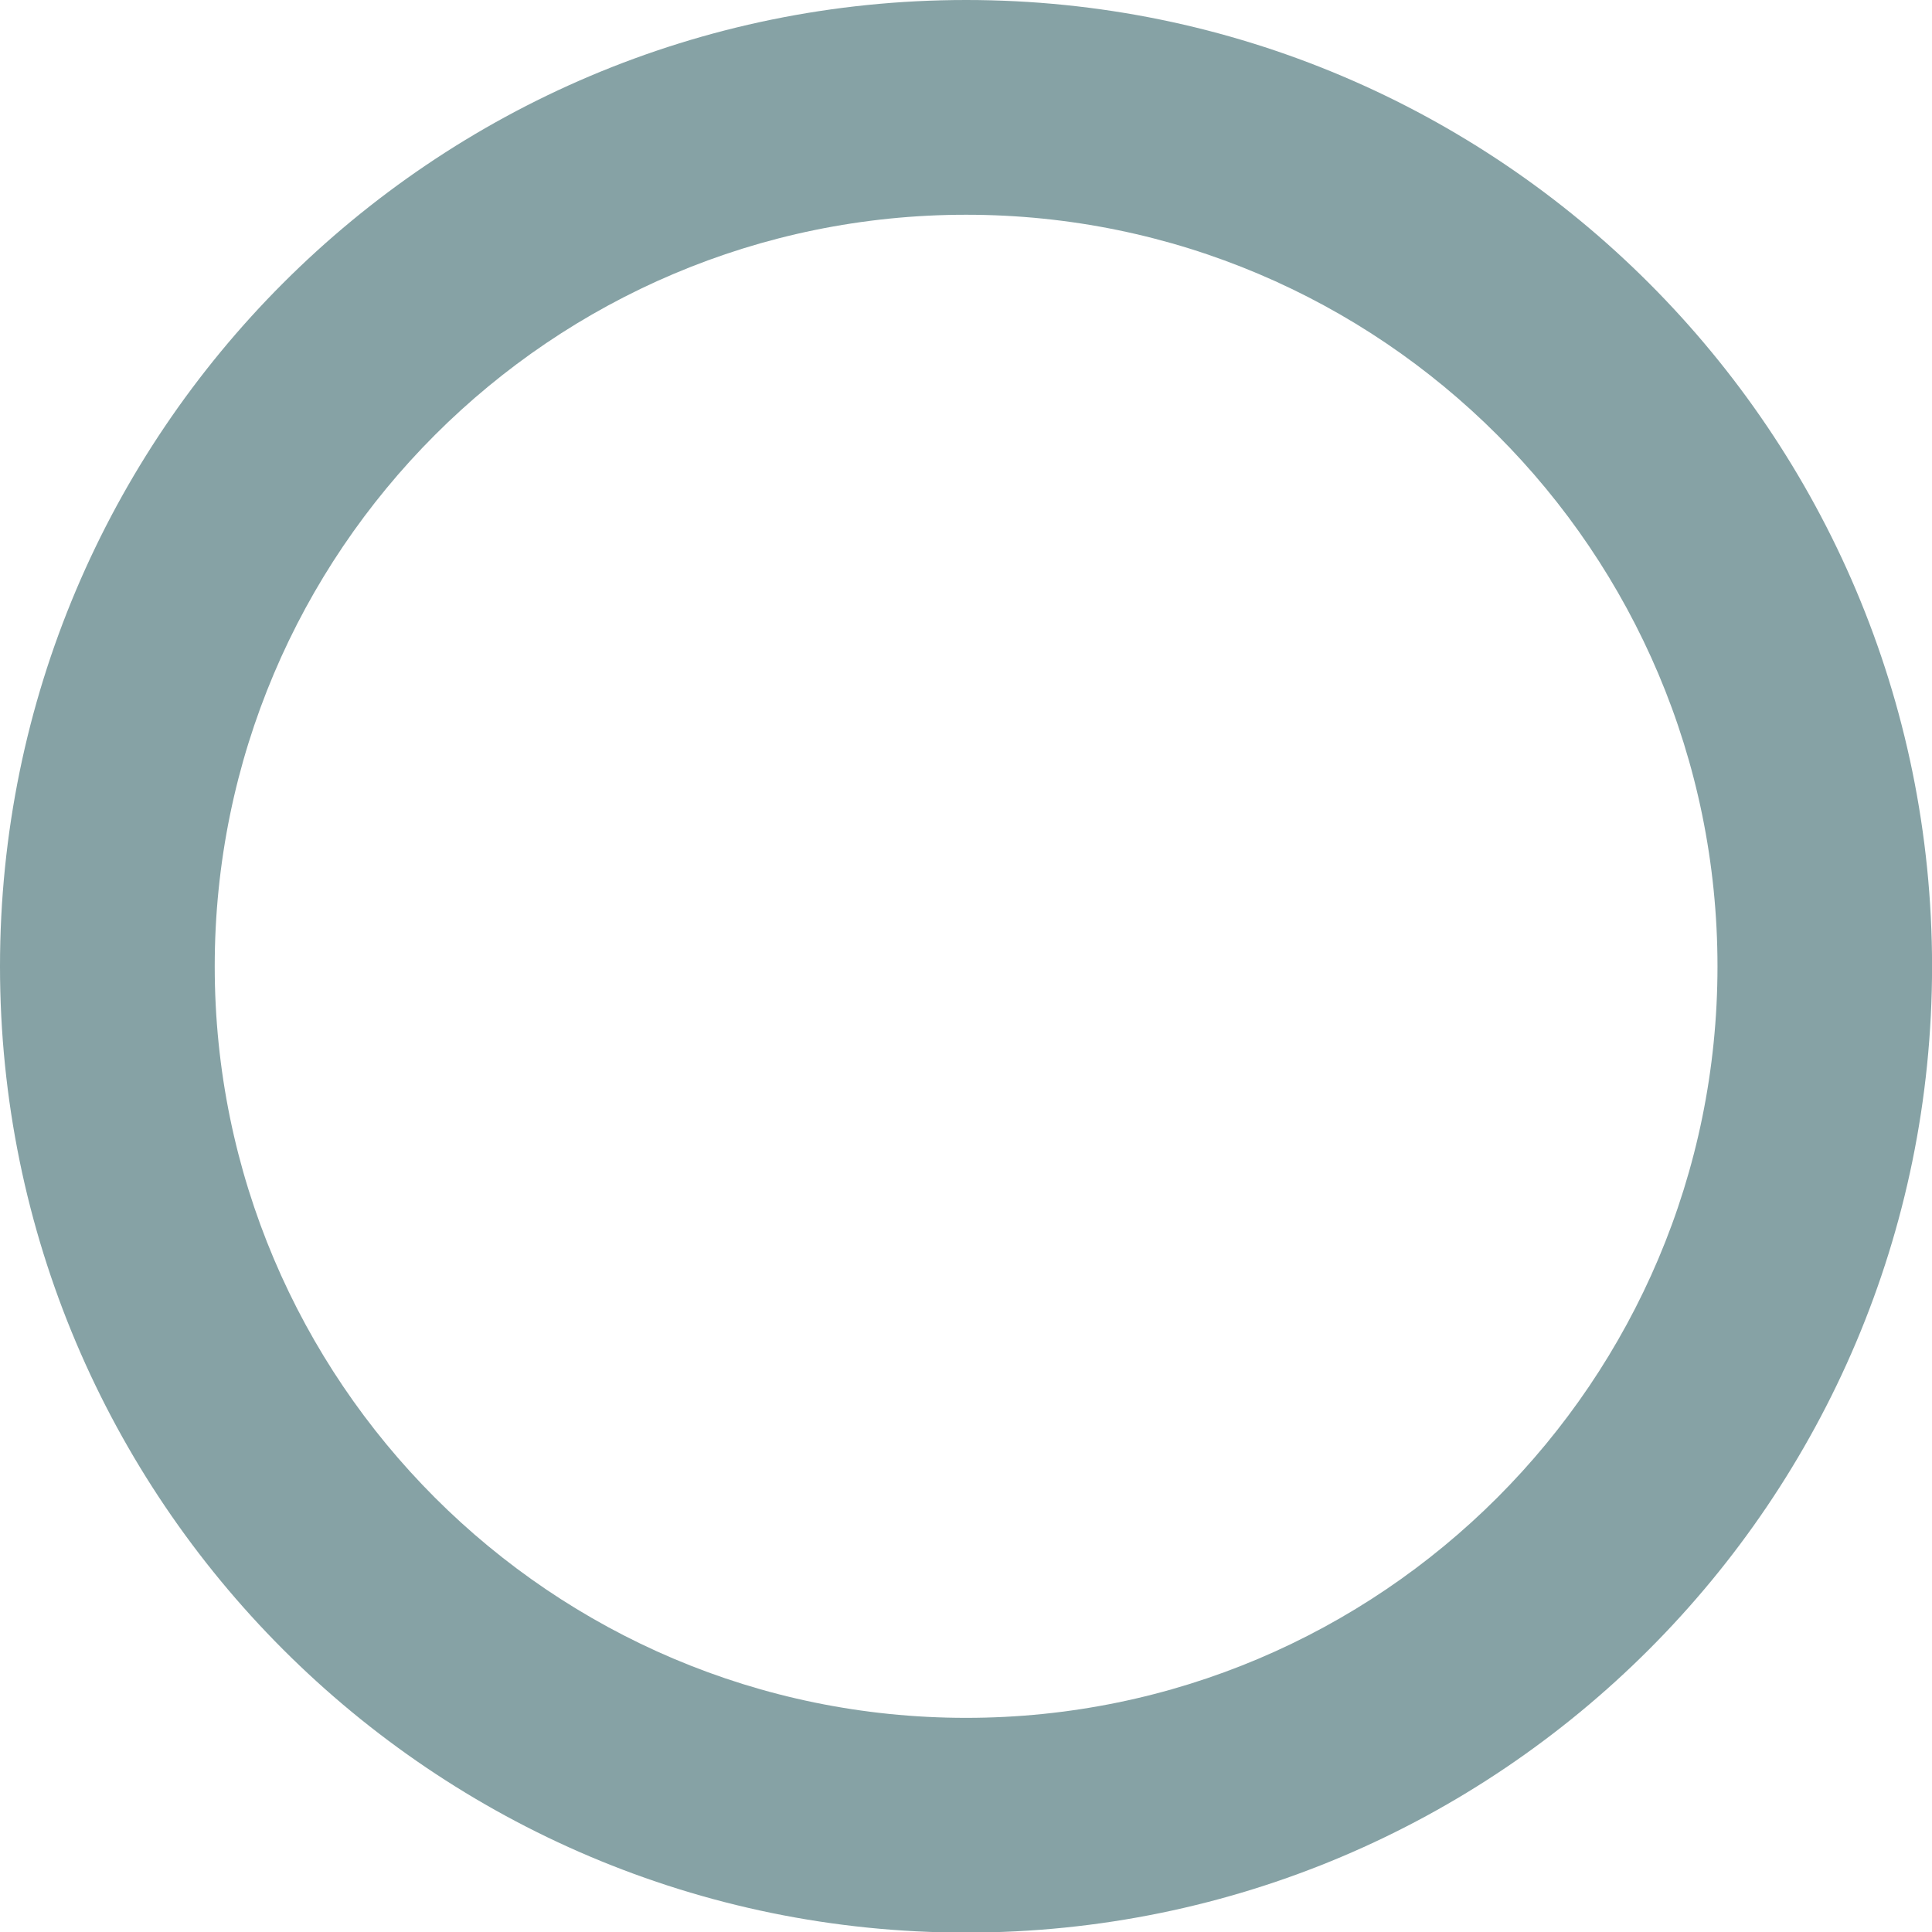 <?xml version="1.0" encoding="UTF-8" standalone="no"?>
<!DOCTYPE svg PUBLIC "-//W3C//DTD SVG 1.1//EN" "http://www.w3.org/Graphics/SVG/1.1/DTD/svg11.dtd">
<svg width="100%" height="100%" viewBox="0 0 20 20" version="1.1" xmlns="http://www.w3.org/2000/svg" xmlns:xlink="http://www.w3.org/1999/xlink" xml:space="preserve" xmlns:serif="http://www.serif.com/" style="fill-rule:evenodd;clip-rule:evenodd;stroke-linejoin:round;stroke-miterlimit:2;">
    <g transform="matrix(1.59,0,0,1.488,0,0)">
        <path d="M6.29,0C9.761,0 12.579,3.012 12.579,6.723C12.579,10.433 9.761,13.445 6.29,13.445C2.818,13.445 0,10.433 0,6.723C0,3.012 2.818,0 6.29,0ZM6.29,1.494C3.59,1.494 1.398,3.837 1.398,6.723C1.398,9.608 3.59,11.951 6.29,11.951C8.99,11.951 11.182,9.608 11.182,6.723C11.182,3.837 8.99,1.494 6.29,1.494Z" style="fill:rgb(134,162,165);"/>
    </g>
</svg>
